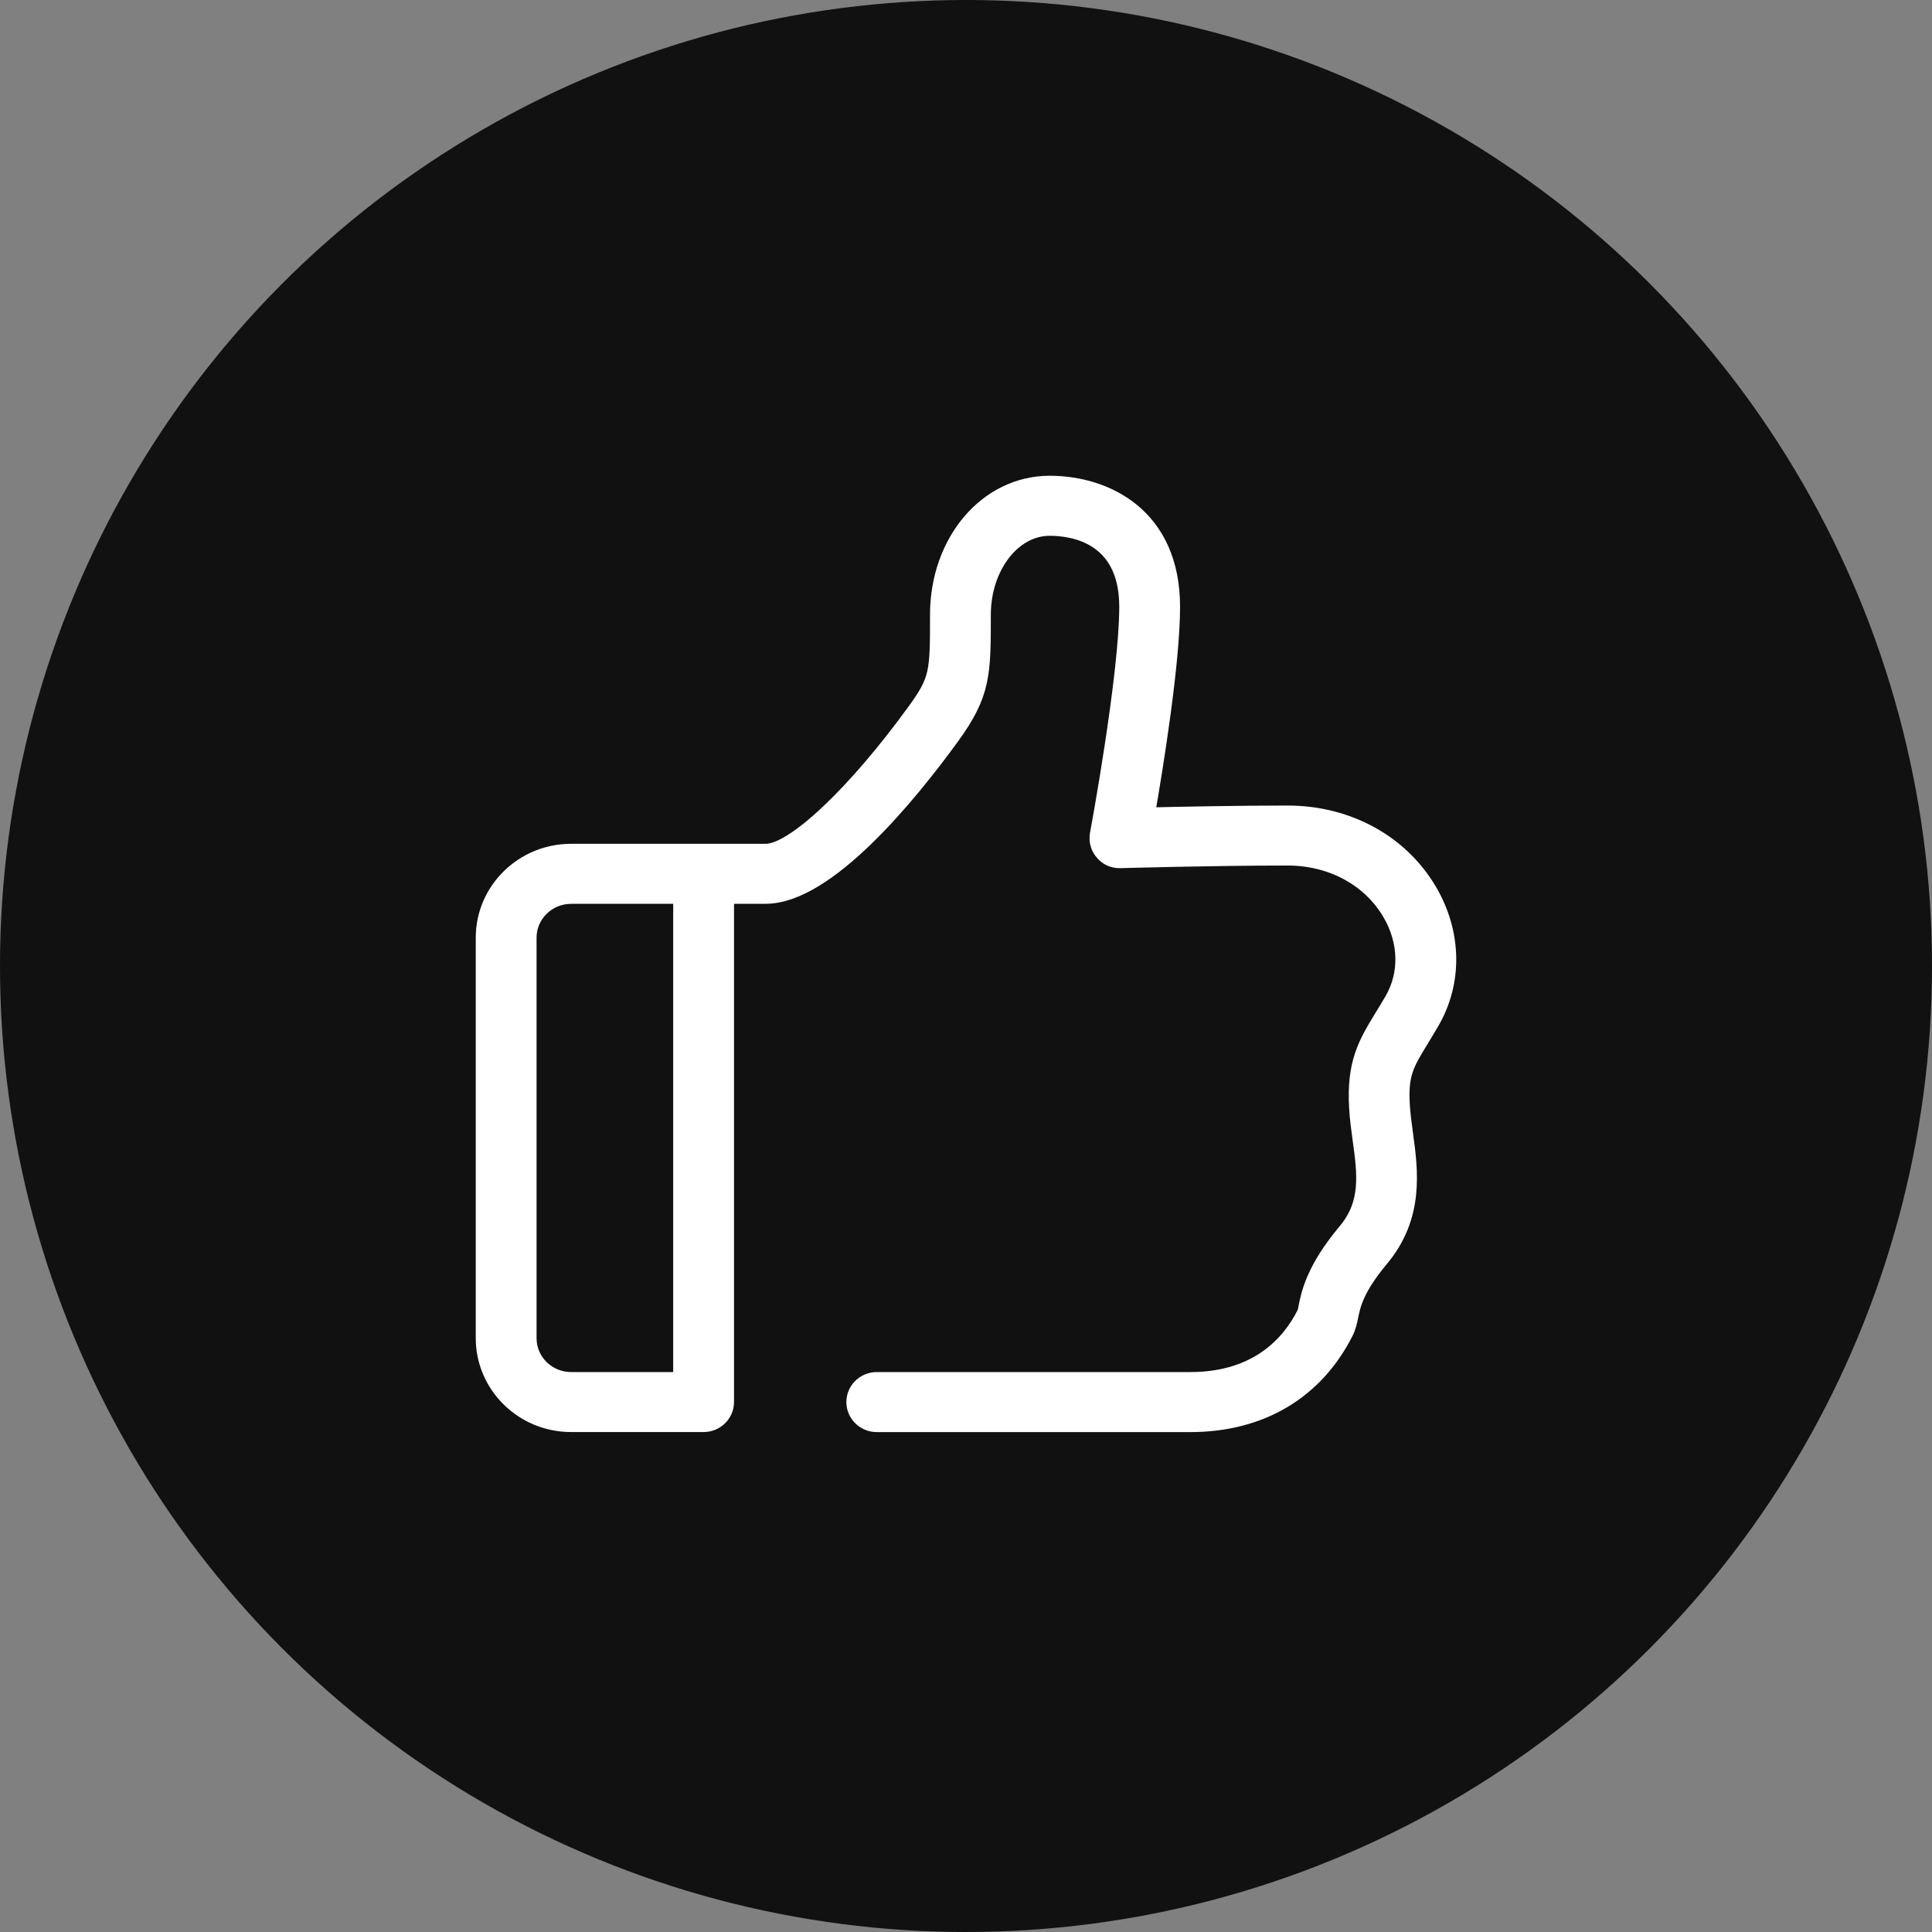 <?xml version="1.0" encoding="UTF-8" standalone="no"?>
<svg width="40px" height="40px" viewBox="0 0 40 40" version="1.1" xmlns="http://www.w3.org/2000/svg" xmlns:xlink="http://www.w3.org/1999/xlink">
    <rect x="0" y="0" width="40" height="40" fill="#808080" stroke="none"/>
    <!-- Generator: sketchtool 41 (35326) - http://www.bohemiancoding.com/sketch -->
    <title>B4435D85-B959-4293-9E5D-92F969126AC2</title>
    <desc>Created with sketchtool.</desc>
    <defs></defs>
    <g id="味噌的事" stroke="none" stroke-width="1" fill="none" fill-rule="evenodd">
        <g id="味噌的事-通知" transform="translate(-16, -136)">
            <g id="Group-13" transform="translate(16, 136)">
                <g id="Group-12">
                    <g id="Group-2-Copy-5">
                        <g id="Group-9">
                            <circle id="Oval" fill-opacity="0.87" fill="#000000" cx="20" cy="20" r="20"></circle>
                            <g id="good" transform="translate(10, 10)" stroke="#FFFFFF" stroke-width="0.3" fill="#FFFFFF">
                                <path d="M14.643,19.5 L8.153,19.5 C7.888,19.5 7.673,19.288 7.673,19.028 C7.673,18.768 7.888,18.557 8.153,18.557 L14.643,18.557 C16.022,18.557 16.688,17.811 17.003,17.185 C17.018,17.147 17.024,17.112 17.031,17.071 C17.091,16.772 17.192,16.271 17.855,15.479 C18.333,14.908 18.251,14.301 18.155,13.599 C18.124,13.376 18.094,13.155 18.082,12.935 C18.027,11.998 18.273,11.593 18.616,11.032 C18.678,10.932 18.745,10.822 18.816,10.699 C19.13,10.159 19.113,9.489 18.769,8.907 C18.349,8.196 17.56,7.77 16.658,7.77 C15.061,7.77 13.22,7.824 13.202,7.824 C13.043,7.83 12.917,7.769 12.824,7.661 C12.728,7.553 12.69,7.409 12.715,7.269 C12.722,7.236 13.323,3.99 13.323,2.563 C13.323,1.1 12.21,0.943 11.732,0.943 C10.978,0.943 10.364,1.744 10.364,2.729 C10.364,3.953 10.364,4.367 9.715,5.26 C8.819,6.493 7.128,8.562 5.854,8.562 L5.047,8.562 L5.047,19.027 C5.047,19.288 4.831,19.499 4.567,19.499 L1.824,19.499 C0.818,19.499 0,18.695 0,17.705 L0,9.413 C0,8.424 0.818,7.62 1.824,7.62 L5.854,7.62 C6.425,7.62 7.692,6.425 8.934,4.713 C9.405,4.065 9.405,3.913 9.405,2.729 C9.405,1.198 10.427,0 11.732,0 C12.908,0 14.282,0.672 14.282,2.564 C14.282,3.711 13.938,5.845 13.761,6.868 C14.441,6.852 15.602,6.828 16.658,6.828 C17.905,6.828 19.006,7.428 19.599,8.434 C20.115,9.31 20.134,10.333 19.649,11.168 C19.574,11.297 19.503,11.412 19.439,11.519 C19.121,12.039 19.001,12.234 19.039,12.881 C19.051,13.076 19.079,13.275 19.105,13.474 C19.21,14.238 19.34,15.189 18.595,16.078 C18.086,16.687 18.018,17.028 17.972,17.254 C17.95,17.362 17.927,17.473 17.871,17.586 C17.245,18.826 16.102,19.5 14.643,19.5 L14.643,19.5 Z M1.824,8.563 C1.348,8.563 0.959,8.944 0.959,9.413 L0.959,17.707 C0.959,18.176 1.348,18.557 1.824,18.557 L4.088,18.557 L4.088,8.563 L1.824,8.563 L1.824,8.563 Z" id="Shape"></path>
                            </g>
                        </g>
                    </g>
                </g>
            </g>
        </g>
    </g>
</svg>